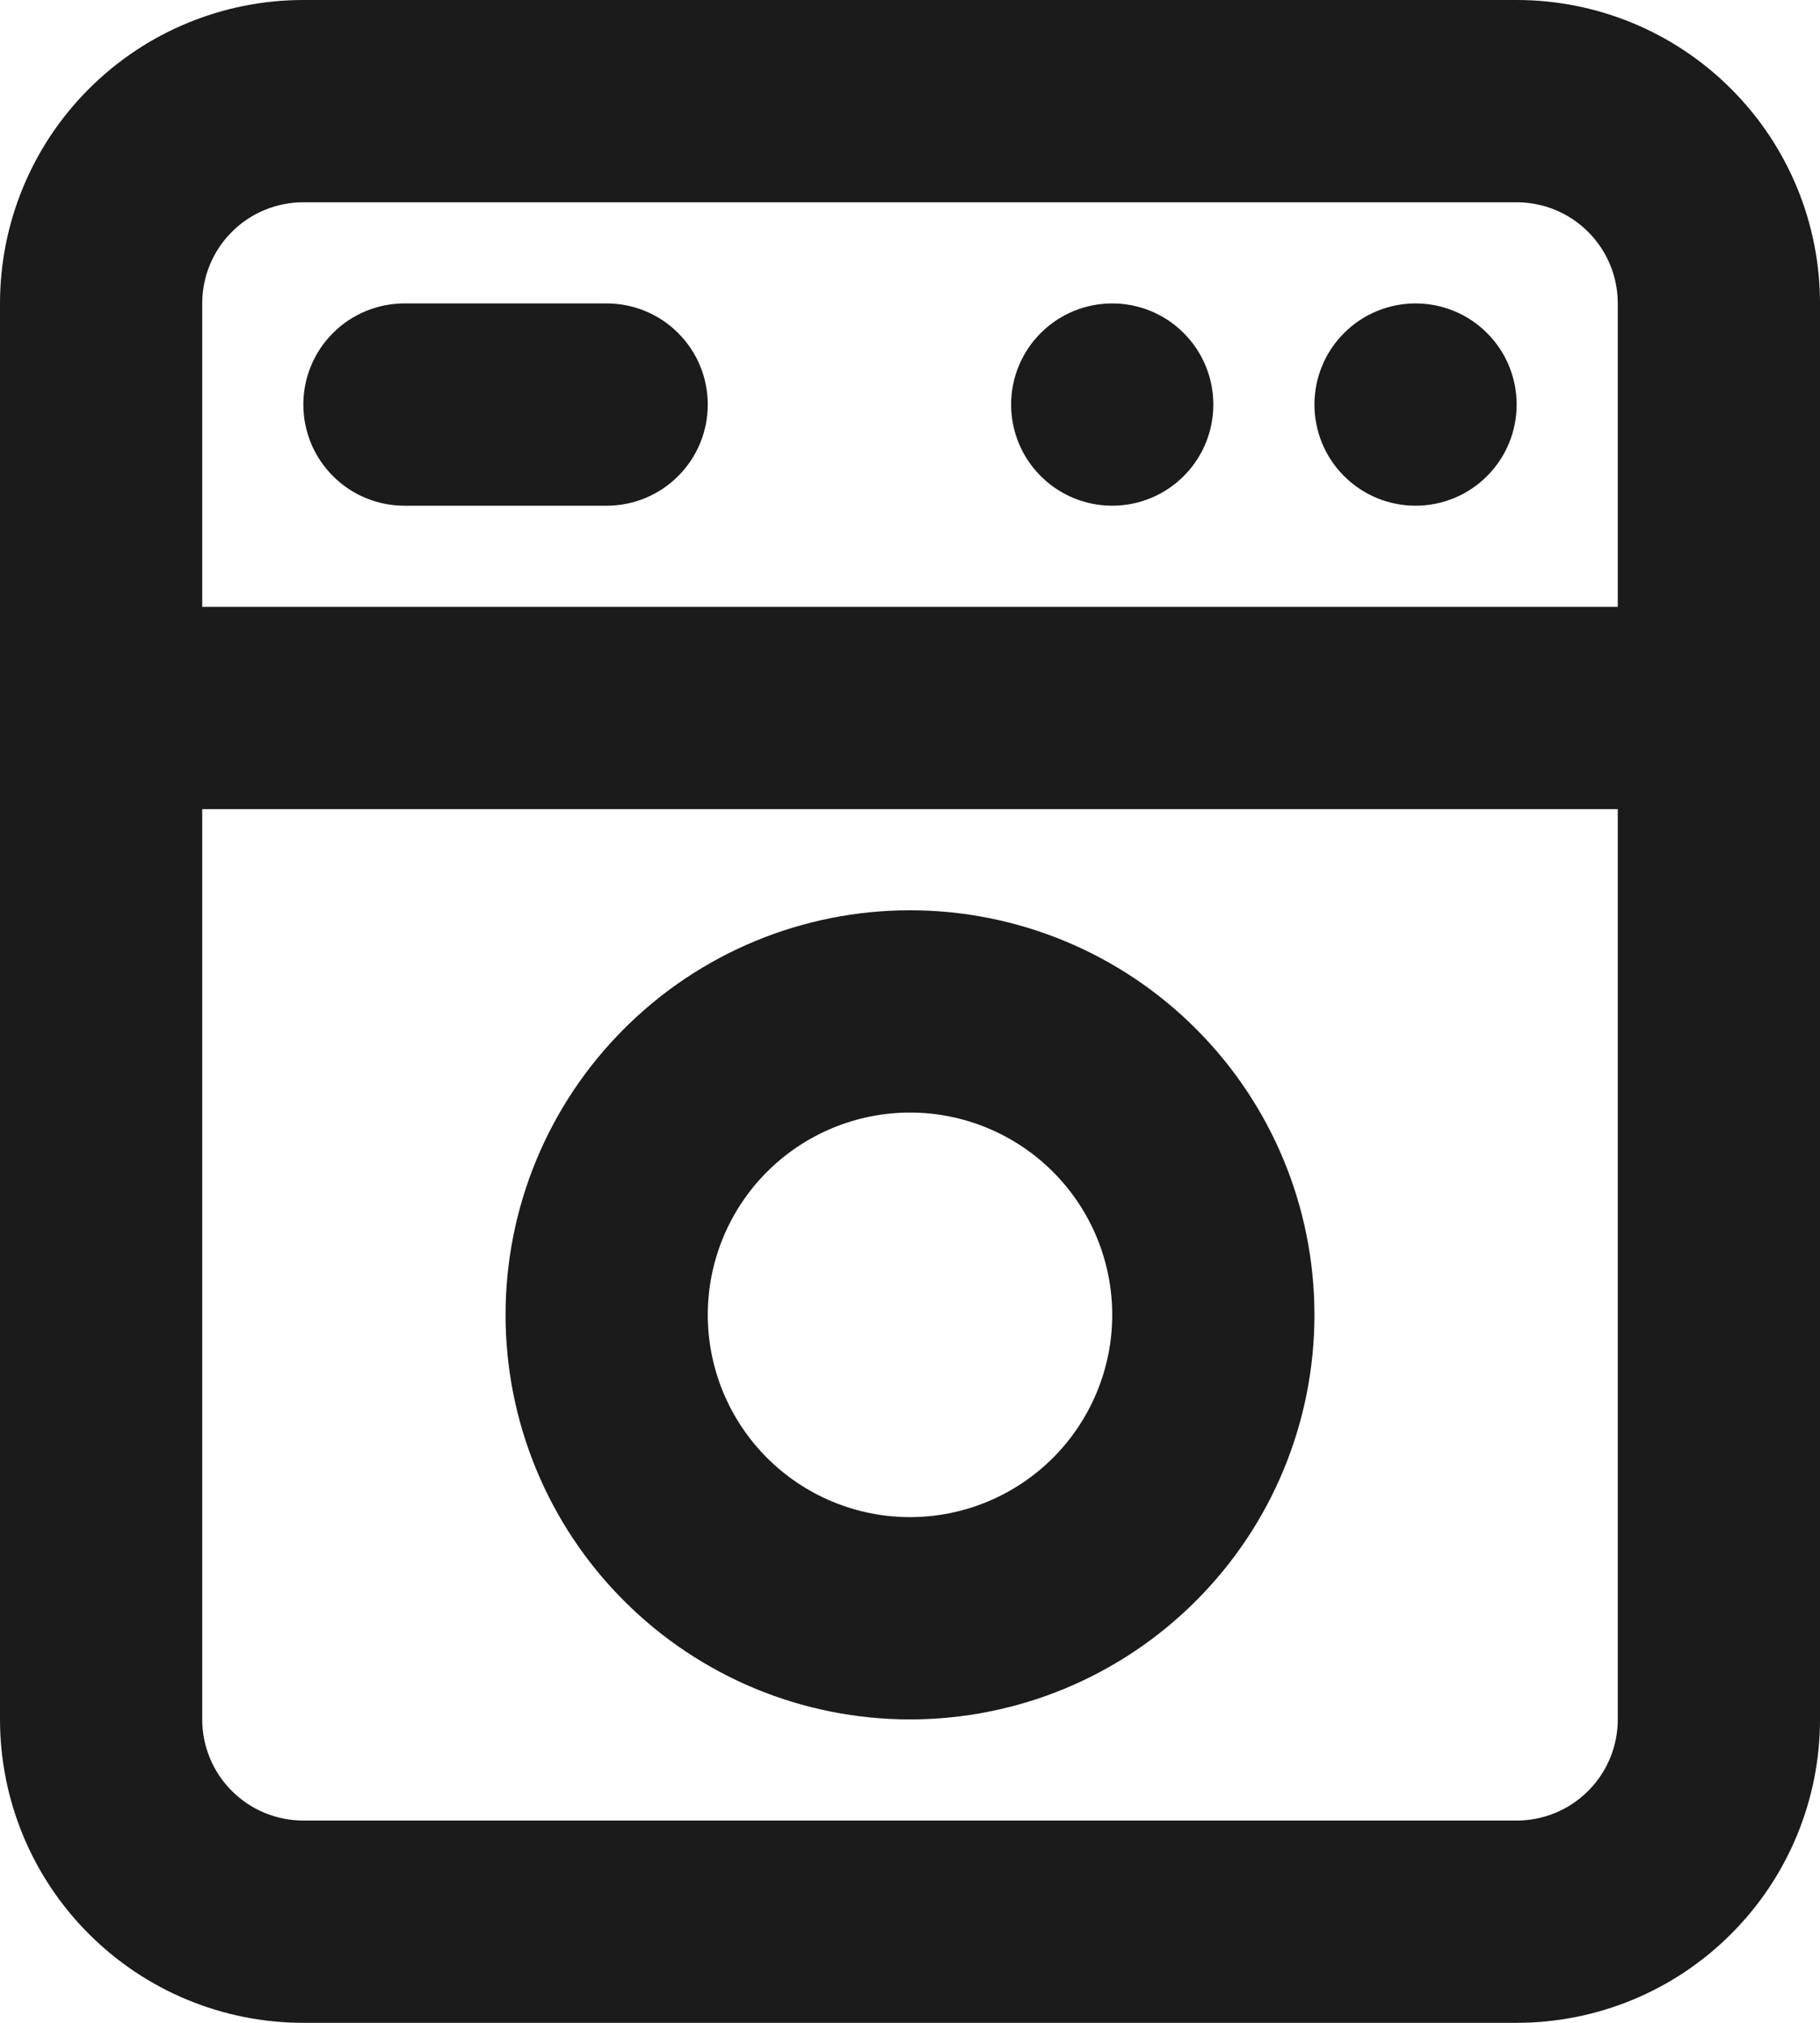 <svg width="18" height="20" viewBox="0 0 18 20" fill="none" xmlns="http://www.w3.org/2000/svg">
<path fill-rule="evenodd" clip-rule="evenodd" d="M3 2H15C15.265 2 15.52 2.105 15.707 2.293C15.895 2.48 16 2.735 16 3V6H2V3C2 2.735 2.105 2.48 2.293 2.293C2.48 2.105 2.735 2 3 2ZM16 17V8H2V17C2 17.265 2.105 17.52 2.293 17.707C2.48 17.895 2.735 18 3 18H15C15.265 18 15.52 17.895 15.707 17.707C15.895 17.52 16 17.265 16 17ZM0 3C0 2.204 0.316 1.441 0.879 0.879C1.441 0.316 2.204 0 3 0H15C15.796 0 16.559 0.316 17.121 0.879C17.684 1.441 18 2.204 18 3V17C18 17.796 17.684 18.559 17.121 19.121C16.559 19.684 15.796 20 15 20H3C2.204 20 1.441 19.684 0.879 19.121C0.316 18.559 0 17.796 0 17V3ZM4 3C3.735 3 3.48 3.105 3.293 3.293C3.105 3.48 3 3.735 3 4C3 4.265 3.105 4.52 3.293 4.707C3.48 4.895 3.735 5 4 5H6C6.265 5 6.52 4.895 6.707 4.707C6.895 4.52 7 4.265 7 4C7 3.735 6.895 3.48 6.707 3.293C6.52 3.105 6.265 3 6 3H4ZM11 5C11.265 5 11.52 4.895 11.707 4.707C11.895 4.52 12 4.265 12 4C12 3.735 11.895 3.48 11.707 3.293C11.52 3.105 11.265 3 11 3C10.735 3 10.48 3.105 10.293 3.293C10.105 3.48 10 3.735 10 4C10 4.265 10.105 4.52 10.293 4.707C10.48 4.895 10.735 5 11 5ZM15 4C15 4.265 14.895 4.52 14.707 4.707C14.52 4.895 14.265 5 14 5C13.735 5 13.48 4.895 13.293 4.707C13.105 4.52 13 4.265 13 4C13 3.735 13.105 3.48 13.293 3.293C13.48 3.105 13.735 3 14 3C14.265 3 14.52 3.105 14.707 3.293C14.895 3.48 15 3.735 15 4ZM11 13C11 13.53 10.789 14.039 10.414 14.414C10.039 14.789 9.53 15 9 15C8.47 15 7.961 14.789 7.586 14.414C7.211 14.039 7 13.53 7 13C7 12.47 7.211 11.961 7.586 11.586C7.961 11.211 8.47 11 9 11C9.53 11 10.039 11.211 10.414 11.586C10.789 11.961 11 12.47 11 13ZM13 13C13 14.061 12.579 15.078 11.828 15.828C11.078 16.579 10.061 17 9 17C7.939 17 6.922 16.579 6.172 15.828C5.421 15.078 5 14.061 5 13C5 11.939 5.421 10.922 6.172 10.172C6.922 9.421 7.939 9 9 9C10.061 9 11.078 9.421 11.828 10.172C12.579 10.922 13 11.939 13 13Z" fill="#1B1B1B"/>
</svg>
